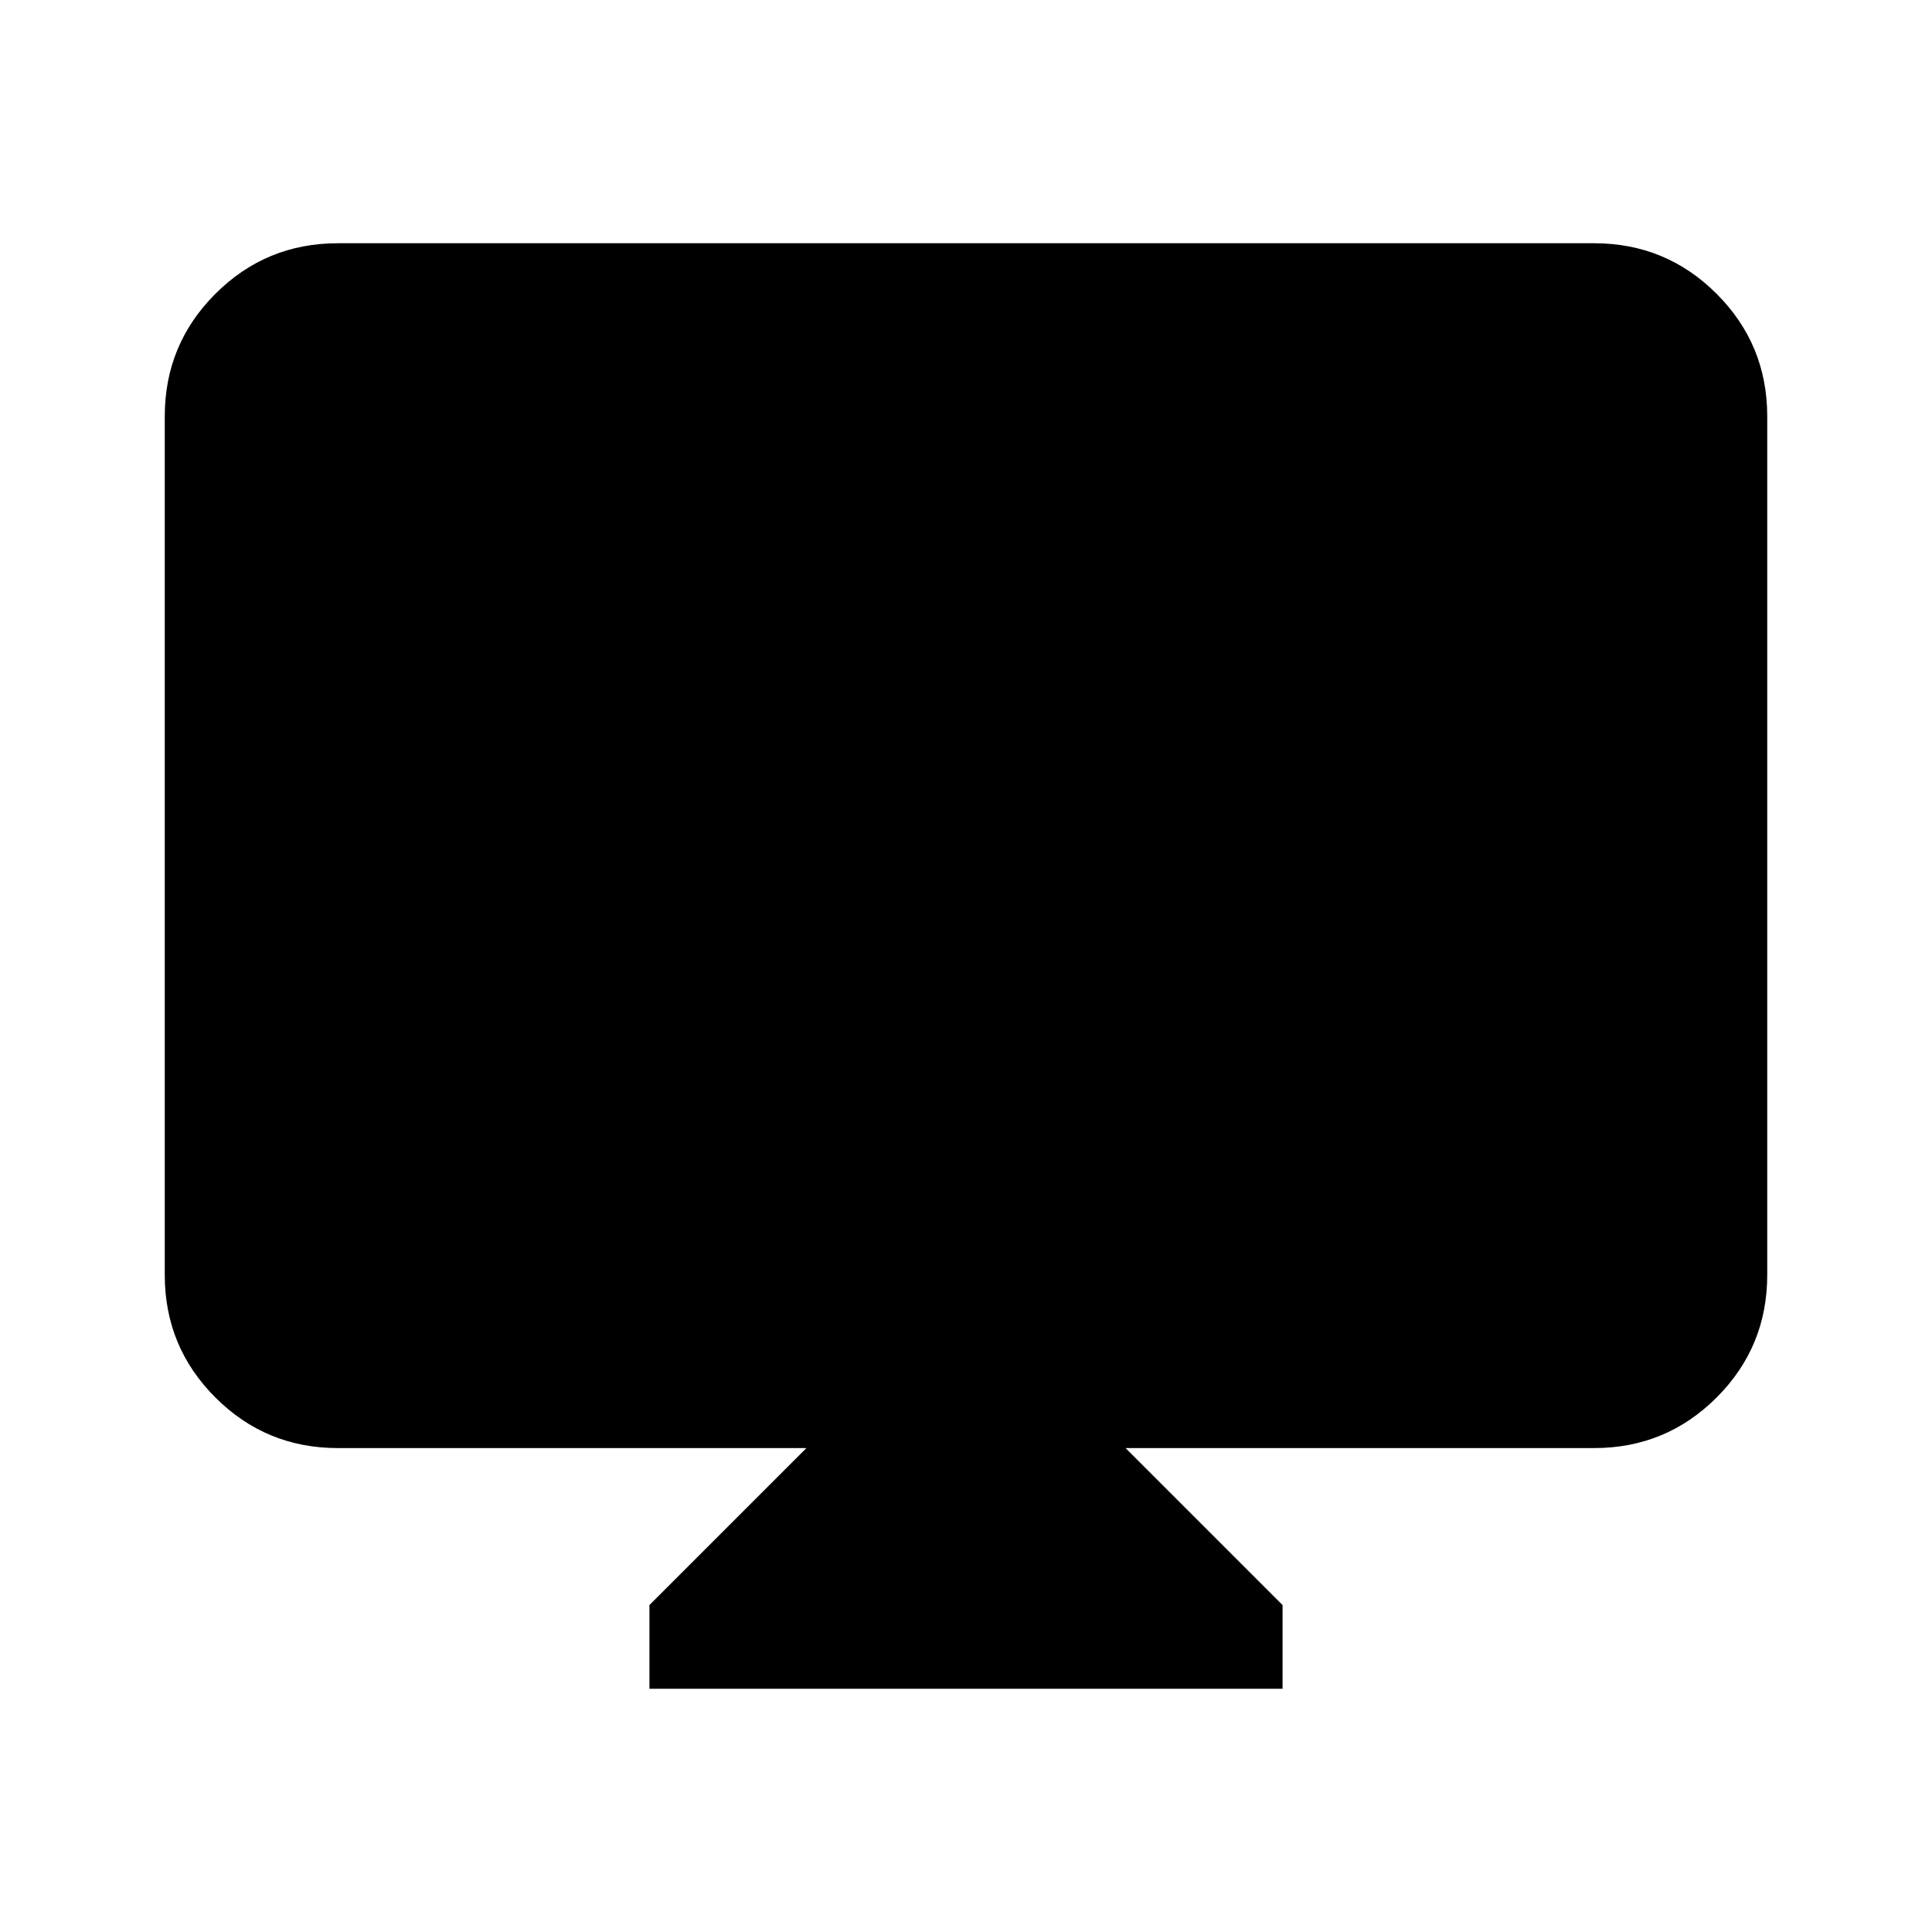 <svg xmlns="http://www.w3.org/2000/svg" height="24" viewBox="0 -960 960 960" width="24"><path d="M322.7-120.87v-41.59l78-78H167.87q-35.72 0-60.86-25.14t-25.14-60.86v-426.67q0-35.72 25.14-60.86t60.86-25.14h624.26q35.72 0 60.86 25.14t25.14 60.86v426.67q0 35.72-25.14 60.86t-60.86 25.14H559.3l78 78v41.59H322.7Z"/></svg>